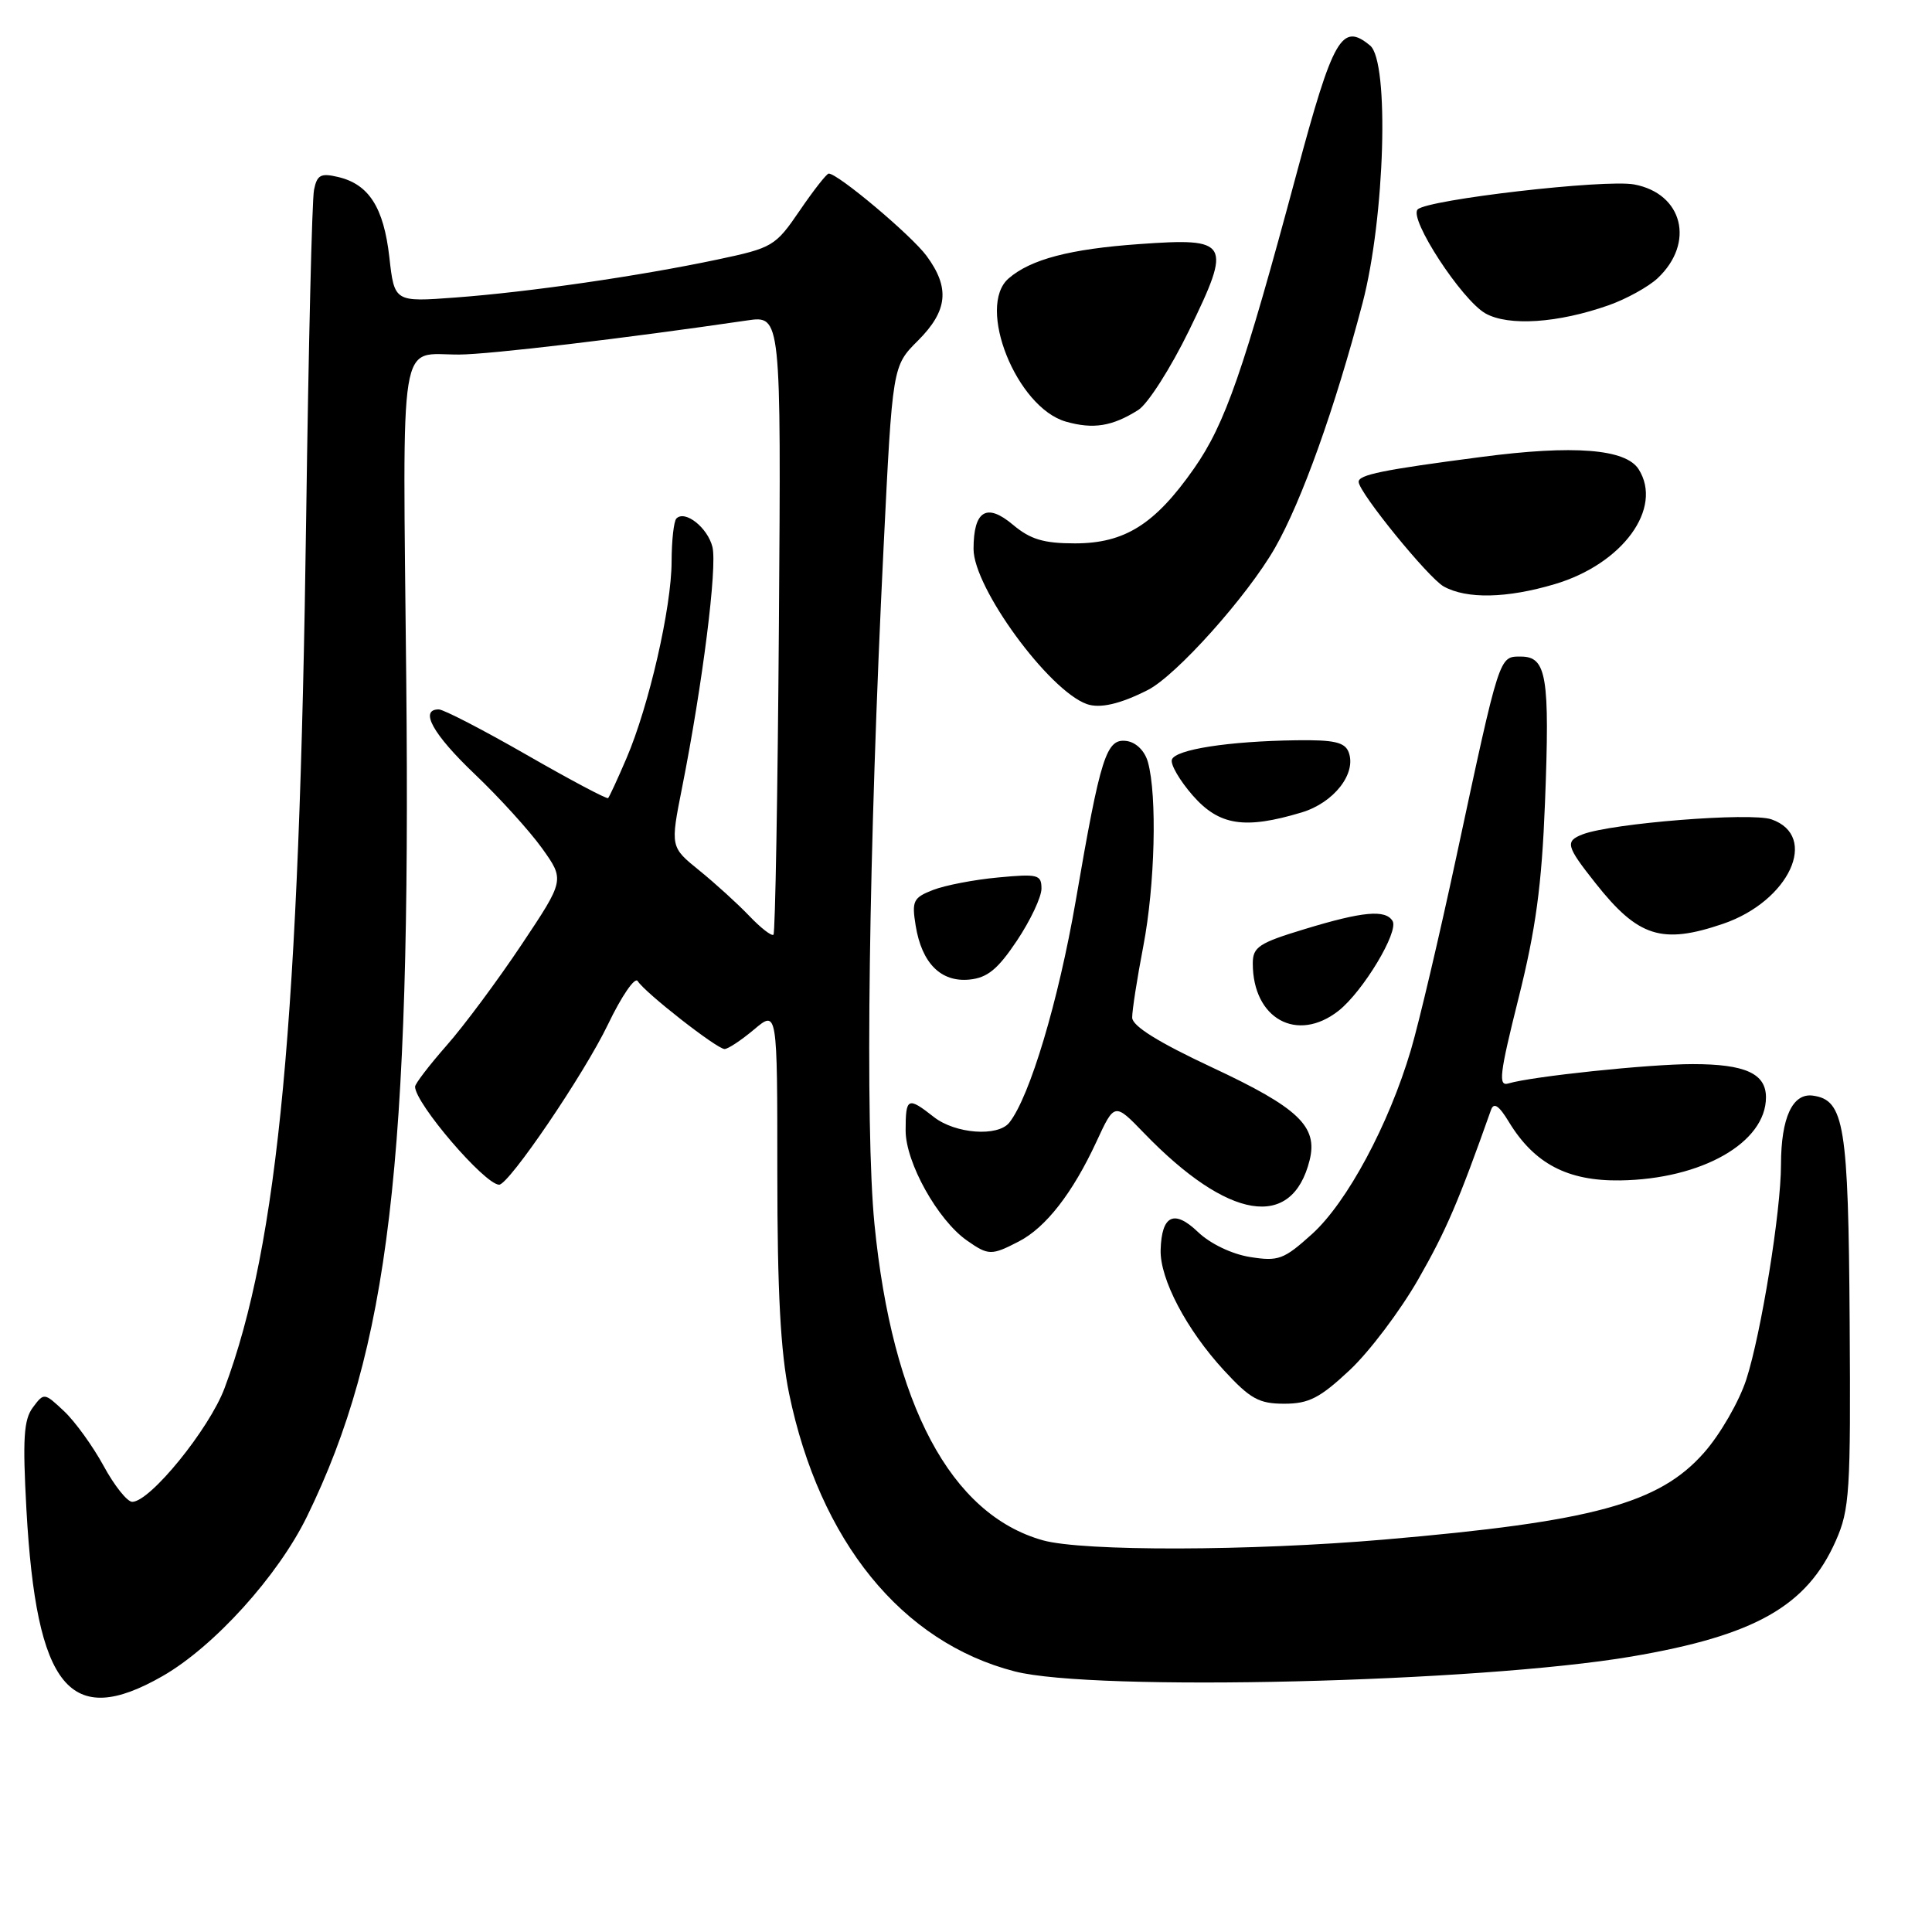 <?xml version="1.0" encoding="UTF-8" standalone="no"?>
<!DOCTYPE svg PUBLIC "-//W3C//DTD SVG 1.1//EN" "http://www.w3.org/Graphics/SVG/1.1/DTD/svg11.dtd" >
<svg xmlns="http://www.w3.org/2000/svg" xmlns:xlink="http://www.w3.org/1999/xlink" version="1.1" viewBox="0 0 256 256">
 <g >
 <path fill="currentColor"
d=" M 21.56 222.08 C 28.37 218.17 36.84 208.81 40.68 200.94 C 51.54 178.72 54.47 154.02 53.83 90.10 C 53.36 43.26 52.75 47.01 60.83 46.98 C 64.81 46.97 82.91 44.82 99.00 42.46 C 103.50 41.80 103.50 41.80 103.21 82.61 C 103.05 105.05 102.72 123.61 102.49 123.85 C 102.25 124.08 100.81 122.97 99.28 121.36 C 97.75 119.76 94.77 117.05 92.66 115.34 C 88.82 112.23 88.82 112.23 90.38 104.36 C 93.10 90.64 95.06 75.08 94.40 72.47 C 93.76 69.91 90.78 67.55 89.63 68.70 C 89.28 69.05 89.00 71.62 88.99 74.42 C 88.98 80.48 85.99 93.54 83.01 100.48 C 81.84 103.22 80.74 105.59 80.58 105.75 C 80.42 105.92 75.56 103.34 69.78 100.02 C 64.01 96.71 58.77 94.00 58.14 94.00 C 55.53 94.00 57.36 97.29 62.89 102.56 C 66.13 105.64 70.14 110.06 71.81 112.38 C 74.83 116.60 74.83 116.60 69.09 125.20 C 65.93 129.93 61.47 135.94 59.17 138.54 C 56.88 141.15 55.00 143.60 55.00 143.99 C 55.00 146.19 64.18 156.91 66.13 156.98 C 67.41 157.02 77.40 142.32 80.56 135.74 C 82.36 131.99 84.13 129.40 84.50 130.00 C 85.45 131.53 95.00 139.00 96.01 139.00 C 96.47 139.00 98.23 137.83 99.92 136.41 C 103.00 133.82 103.00 133.82 103.00 155.45 C 103.00 171.19 103.43 179.15 104.56 184.66 C 108.61 204.23 119.48 217.61 134.46 221.47 C 144.95 224.17 195.91 222.94 216.18 219.50 C 232.54 216.72 239.42 212.83 243.25 204.17 C 245.09 200.02 245.24 197.67 245.09 175.14 C 244.92 149.07 244.39 145.77 240.24 145.18 C 237.53 144.79 236.00 148.08 235.99 154.32 C 235.99 160.49 233.36 176.72 231.39 182.80 C 230.44 185.72 227.93 190.07 225.81 192.47 C 219.86 199.24 211.09 201.62 183.42 204.00 C 165.63 205.53 143.50 205.58 138.19 204.10 C 125.98 200.68 118.24 186.15 115.87 162.19 C 114.61 149.33 115.10 112.70 117.08 72.50 C 118.26 48.50 118.26 48.50 121.63 45.14 C 125.59 41.18 125.90 38.14 122.77 33.90 C 120.76 31.18 111.04 23.00 109.81 23.00 C 109.54 23.00 107.81 25.20 105.97 27.90 C 102.74 32.63 102.39 32.84 95.07 34.39 C 84.65 36.59 70.08 38.70 60.38 39.42 C 52.26 40.03 52.26 40.03 51.59 34.07 C 50.84 27.48 48.88 24.41 44.79 23.45 C 42.51 22.91 42.01 23.17 41.61 25.15 C 41.34 26.44 40.88 45.95 40.57 68.50 C 39.67 135.22 36.90 164.83 29.75 183.95 C 27.72 189.36 19.89 199.00 17.52 199.00 C 16.86 199.00 15.15 196.86 13.73 194.24 C 12.30 191.62 9.94 188.35 8.49 186.99 C 5.86 184.52 5.83 184.52 4.35 186.50 C 3.14 188.13 2.99 190.65 3.50 200.00 C 4.82 223.73 9.25 229.14 21.56 222.08 Z  M 178.83 181.56 C 181.44 179.12 185.53 173.70 187.93 169.51 C 191.63 163.04 193.25 159.26 197.57 147.06 C 197.94 146.03 198.63 146.50 199.94 148.67 C 203.31 154.20 207.71 156.51 214.69 156.41 C 225.49 156.25 234.00 151.40 234.00 145.40 C 234.00 142.25 231.25 141.00 224.29 141.00 C 218.49 141.00 202.99 142.63 199.88 143.56 C 198.50 143.98 198.69 142.35 201.21 132.28 C 203.50 123.13 204.29 117.33 204.72 106.35 C 205.37 89.60 204.94 87.00 201.52 87.00 C 198.62 87.00 198.76 86.56 192.98 113.50 C 190.74 123.95 188.03 135.48 186.95 139.13 C 184.02 149.03 178.49 159.32 173.86 163.51 C 170.10 166.90 169.41 167.16 165.63 166.56 C 163.21 166.17 160.36 164.80 158.74 163.25 C 155.58 160.22 153.92 161.01 153.79 165.62 C 153.68 169.47 157.22 176.20 162.20 181.60 C 165.67 185.36 166.82 186.00 170.17 186.00 C 173.42 186.00 174.89 185.25 178.83 181.56 Z  M 135.00 164.50 C 138.58 162.65 142.12 158.10 145.28 151.29 C 147.68 146.09 147.68 146.09 151.59 150.14 C 162.74 161.68 171.20 163.07 173.53 153.74 C 174.65 149.26 172.07 146.80 160.63 141.45 C 153.47 138.10 150.04 135.96 150.02 134.84 C 150.01 133.92 150.67 129.65 151.50 125.34 C 153.04 117.29 153.34 105.44 152.11 101.00 C 151.70 99.51 150.56 98.38 149.31 98.19 C 146.59 97.80 145.85 100.10 142.54 119.36 C 140.24 132.67 136.46 145.31 133.74 148.75 C 132.23 150.66 126.57 150.24 123.73 148.00 C 120.28 145.29 120.00 145.42 120.00 149.80 C 120.00 154.04 124.25 161.66 128.12 164.37 C 130.97 166.37 131.37 166.38 135.00 164.50 Z  M 177.37 133.93 C 180.61 131.37 185.39 123.43 184.52 122.03 C 183.57 120.49 180.57 120.77 172.91 123.10 C 166.80 124.95 166.00 125.48 166.00 127.66 C 166.00 135.00 171.88 138.24 177.37 133.93 Z  M 134.75 124.64 C 136.54 121.96 138.00 118.86 138.00 117.75 C 138.00 115.89 137.54 115.77 132.25 116.27 C 129.09 116.56 125.21 117.31 123.62 117.93 C 121.01 118.95 120.80 119.38 121.33 122.65 C 122.14 127.63 124.67 130.17 128.45 129.80 C 130.84 129.56 132.21 128.44 134.75 124.64 Z  M 228.31 122.41 C 237.08 119.42 241.08 110.79 234.73 108.57 C 232.00 107.61 213.57 109.08 209.72 110.55 C 207.35 111.47 207.51 112.10 211.41 117.02 C 217.06 124.17 220.21 125.17 228.31 122.41 Z  M 172.48 107.65 C 176.76 106.36 179.78 102.48 178.70 99.66 C 178.19 98.34 176.76 98.02 171.78 98.09 C 162.80 98.21 155.72 99.31 155.28 100.66 C 155.07 101.29 156.32 103.43 158.05 105.41 C 161.55 109.40 164.93 109.92 172.48 107.65 Z  M 152.09 91.43 C 155.87 89.51 165.29 78.98 168.94 72.60 C 172.48 66.41 176.88 54.11 180.55 40.14 C 183.51 28.82 184.12 8.18 181.55 6.04 C 177.80 2.93 176.66 4.92 171.80 23.01 C 164.76 49.22 162.35 56.16 158.22 62.07 C 153.04 69.48 149.03 72.00 142.43 72.00 C 138.29 72.00 136.53 71.47 134.23 69.54 C 130.73 66.59 129.00 67.65 129.00 72.75 C 129.00 77.87 138.95 91.48 144.00 93.29 C 145.74 93.91 148.43 93.29 152.09 91.43 Z  M 206.02 77.40 C 215.01 74.73 220.40 67.34 217.13 62.18 C 215.42 59.48 208.52 58.94 196.28 60.55 C 183.18 62.26 179.99 62.91 180.03 63.86 C 180.09 65.30 189.26 76.57 191.30 77.71 C 194.35 79.40 199.66 79.29 206.02 77.40 Z  M 150.82 54.33 C 152.09 53.53 155.12 48.78 157.56 43.78 C 163.26 32.07 162.93 31.49 150.99 32.34 C 141.77 32.99 136.57 34.36 133.65 36.89 C 129.34 40.62 134.69 54.00 141.24 55.87 C 144.87 56.90 147.37 56.50 150.82 54.33 Z  M 213.18 40.44 C 215.52 39.61 218.43 38.00 219.64 36.87 C 224.62 32.19 223.00 25.65 216.54 24.44 C 212.69 23.72 189.16 26.44 187.85 27.75 C 186.64 28.96 193.69 39.75 196.83 41.53 C 199.90 43.25 206.44 42.82 213.18 40.44 Z "/>
</g>
</svg>